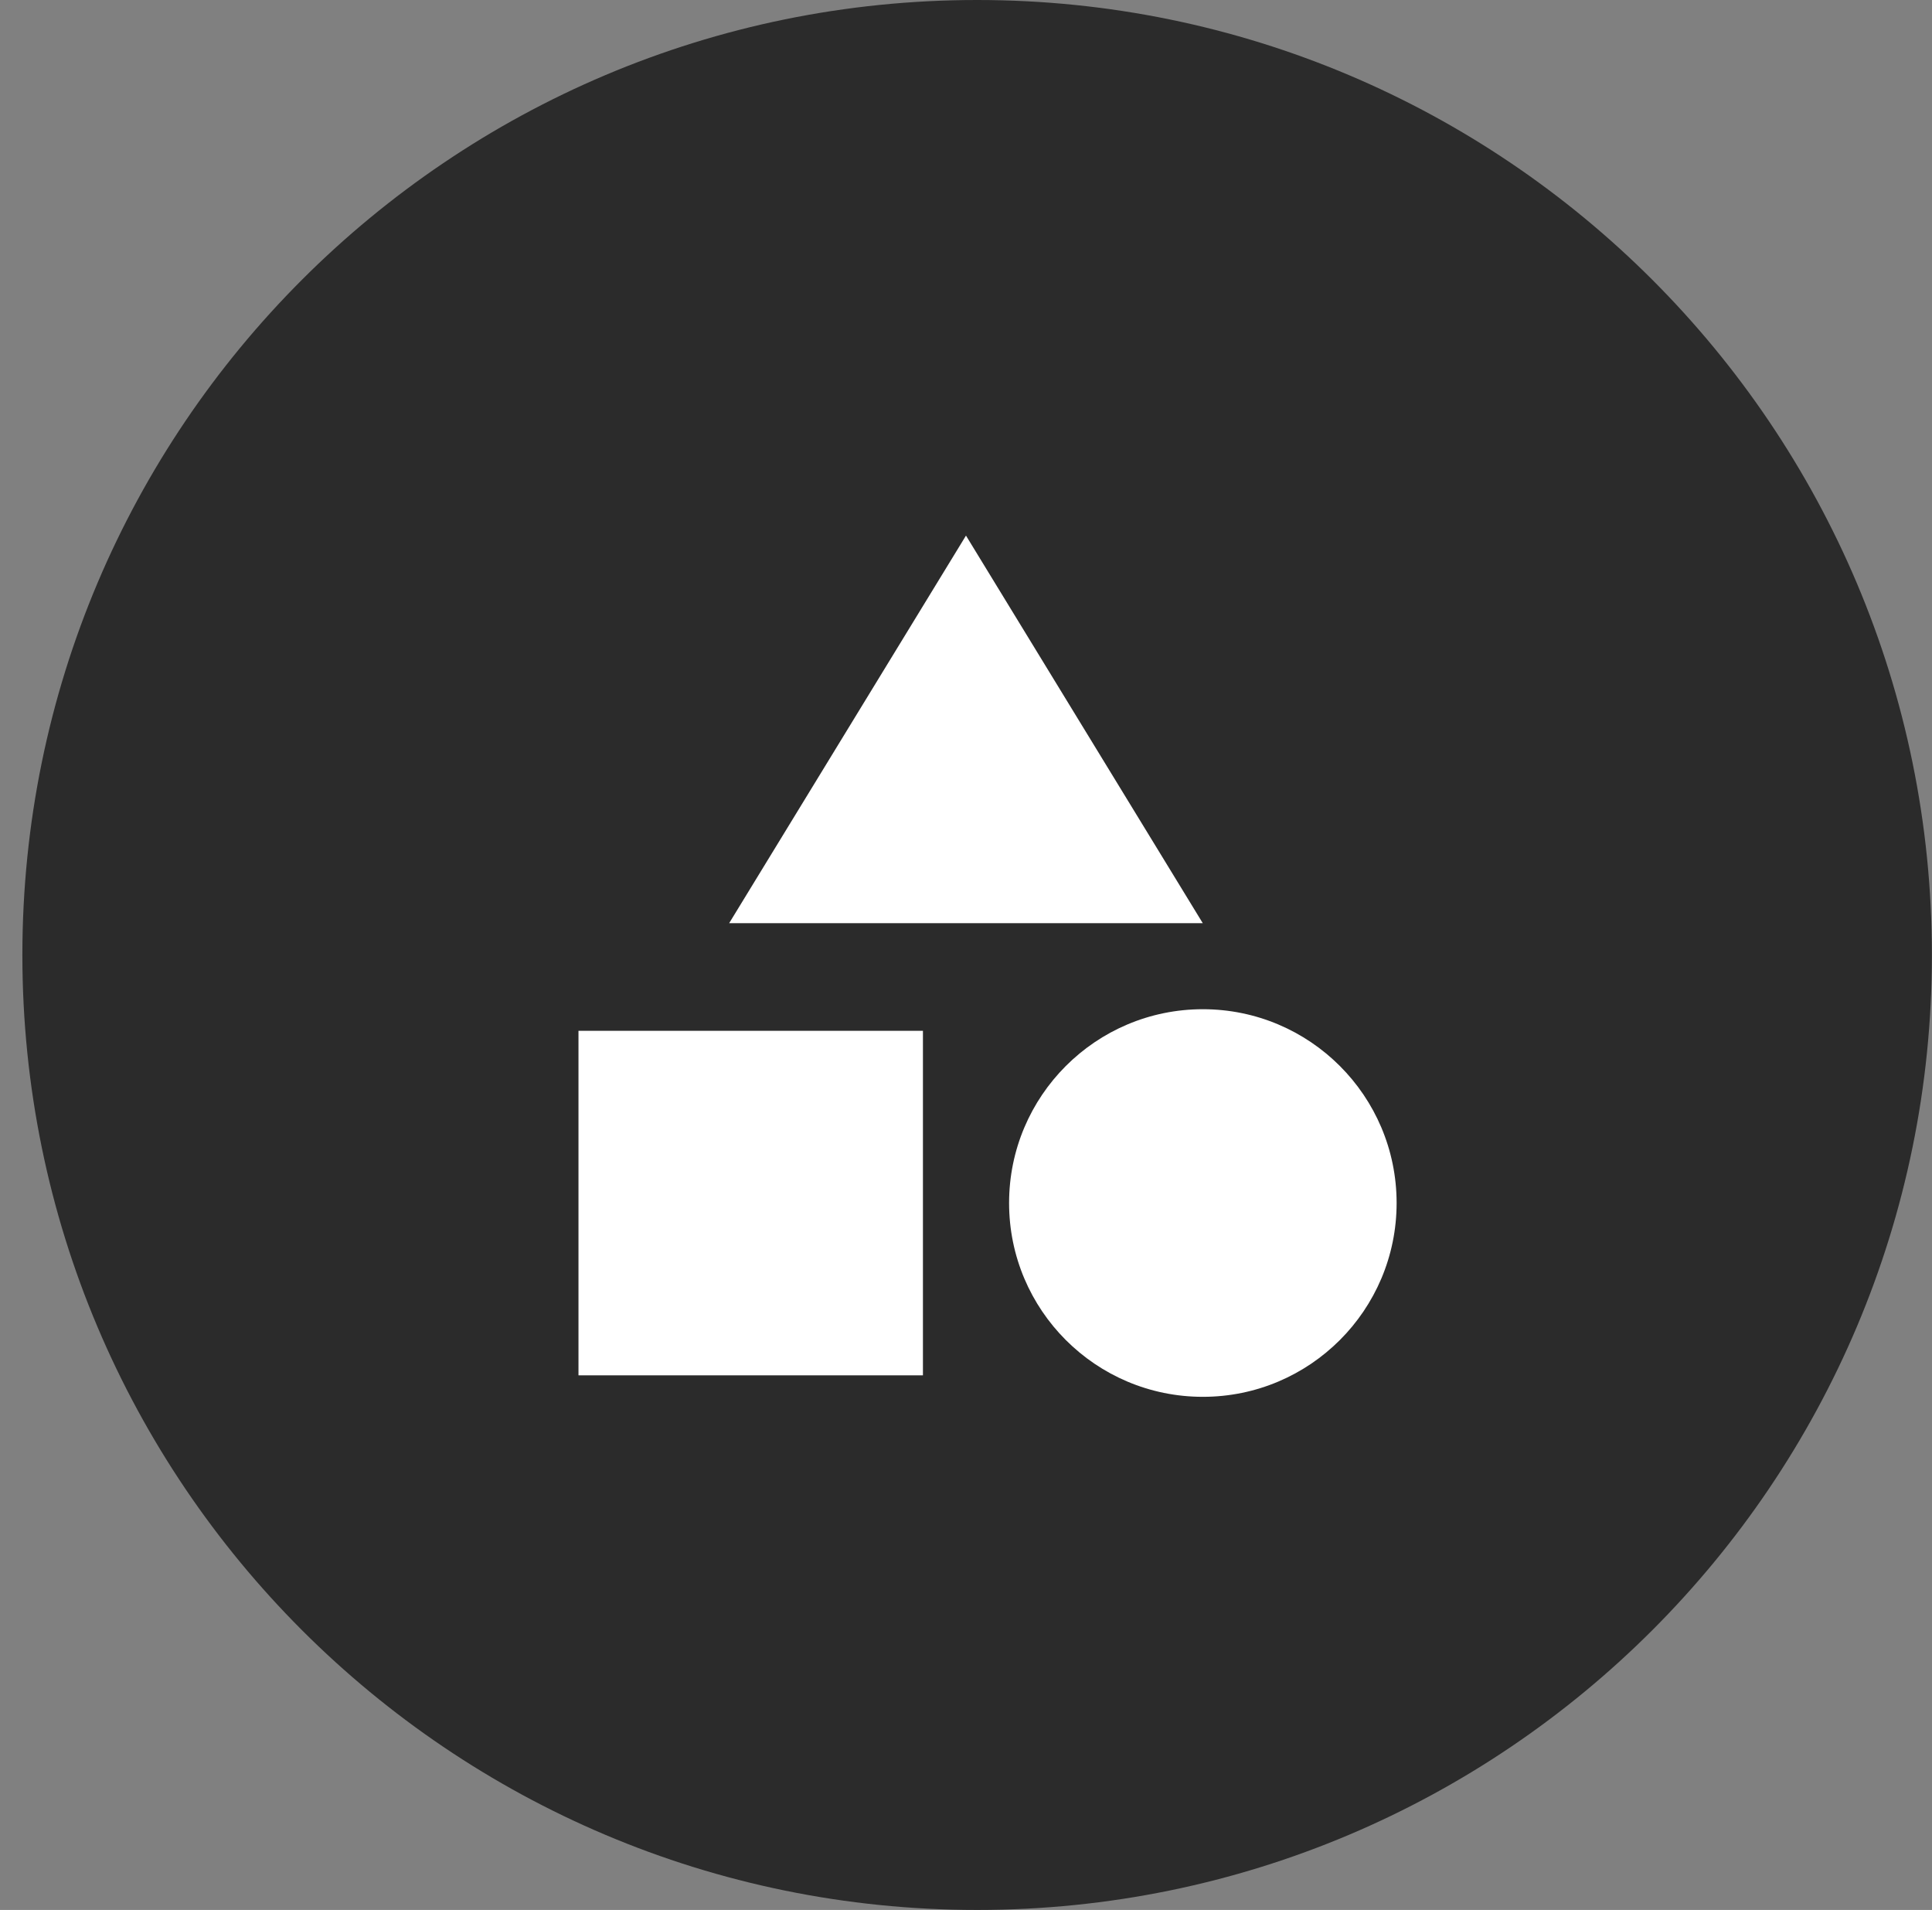 <svg width="86" height="85" viewBox="0 0 86 85" fill="none" xmlns="http://www.w3.org/2000/svg">
<rect x="0" y="0" width="86" height="85" fill="#808080" stroke="none"/>
<path d="M43.496 85C66.968 85 85.996 65.972 85.996 42.5C85.996 19.028 66.968 0 43.496 0C20.024 0 0.996 19.028 0.996 42.5C0.996 65.972 20.024 85 43.496 85Z" fill="#2B2B2B"/>
<path d="M42.999 23.836L32.457 41.086H53.54L42.999 23.836Z" fill="white"/>
<path d="M53.543 62.164C58.306 62.164 62.168 58.303 62.168 53.539C62.168 48.776 58.306 44.914 53.543 44.914C48.779 44.914 44.918 48.776 44.918 53.539C44.918 58.303 48.779 62.164 53.543 62.164Z" fill="white"/>
<path d="M25.75 45.875H41.083V61.208H25.75V45.875Z" fill="white"/>
</svg>
